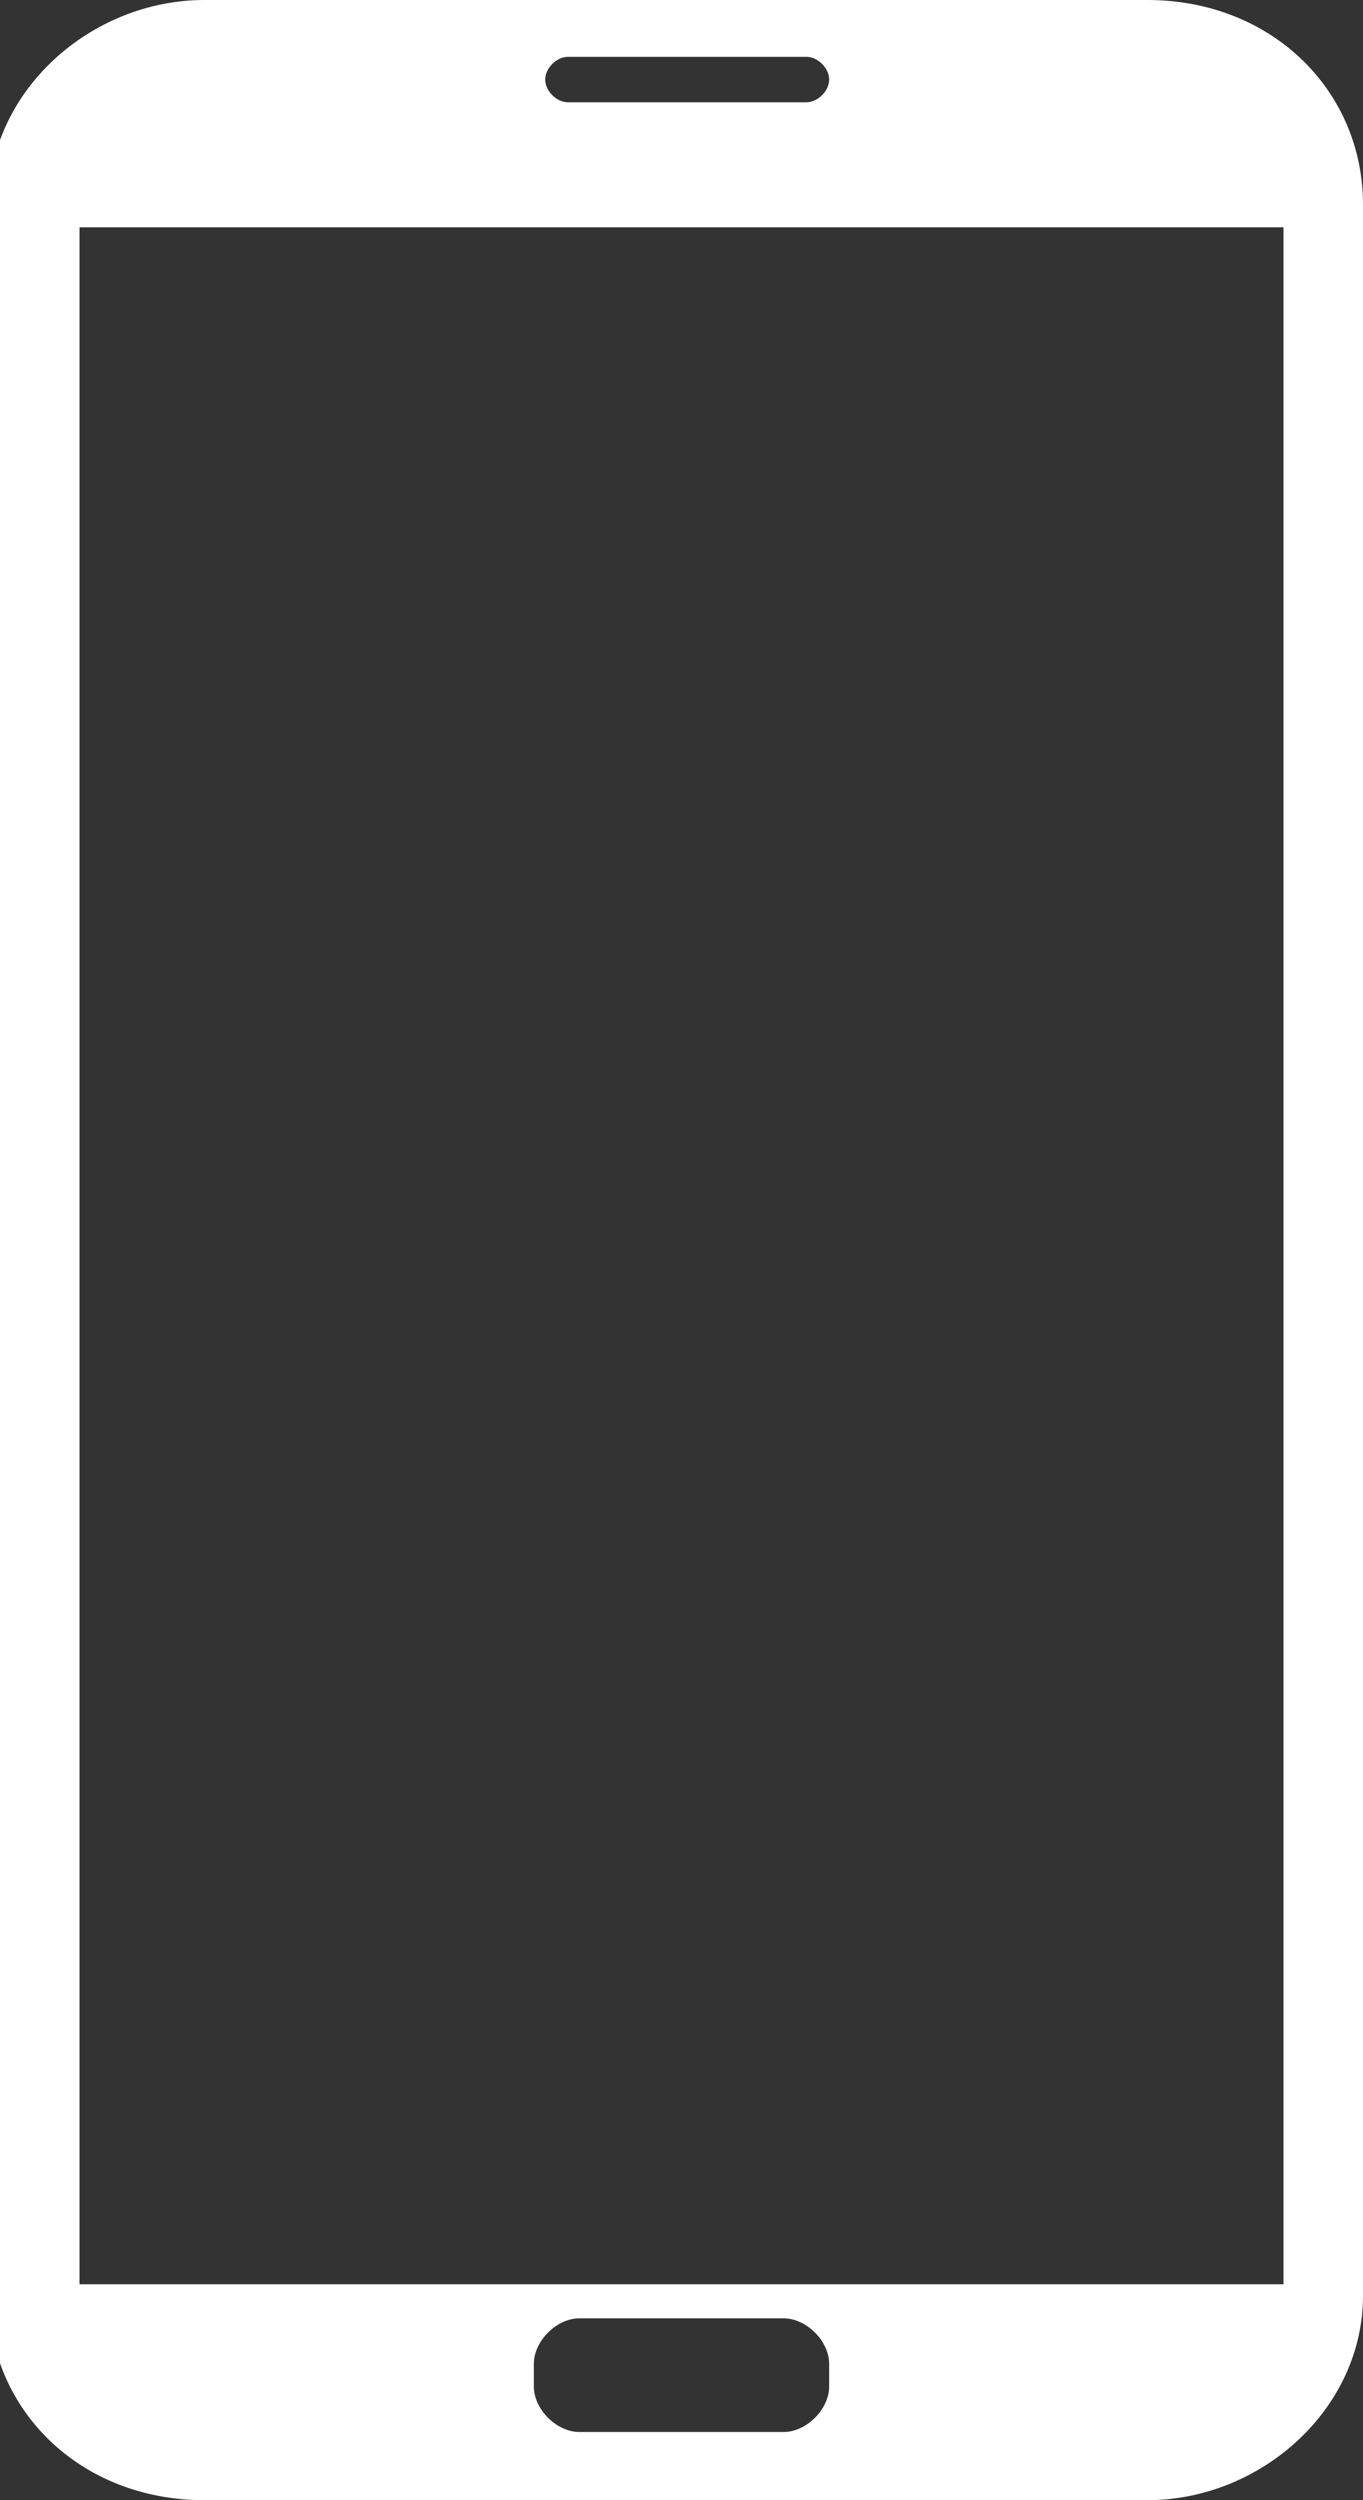 <?xml version="1.0" encoding="utf-8"?>
<!-- Generator: Adobe Illustrator 18.1.1, SVG Export Plug-In . SVG Version: 6.00 Build 0)  -->
<svg version="1.1" id="Layer_1" xmlns="http://www.w3.org/2000/svg" xmlns:xlink="http://www.w3.org/1999/xlink" x="0px" y="0px"
	 viewBox="-211 386 12 22" enable-background="new -211 386 12 22" xml:space="preserve">
<rect x="-211" y="386" width="12" height="22" fill="#333333" stroke="none"/>
<g id="Your_Icon">
	<path fill="#FFFFFF" d="M-200.9,386h-8.3c-1,0-1.9,0.8-1.9,1.8v18.4c0,1,0.8,1.8,1.9,1.8h8.3c1,0,1.9-0.8,1.9-1.8v-18.4
		C-199,386.8-199.8,386-200.9,386z M-206,386.5h2.1c0.1,0,0.2,0.1,0.2,0.2c0,0.1-0.1,0.2-0.2,0.2h-2.1c-0.1,0-0.2-0.1-0.2-0.2
		C-206.2,386.6-206.1,386.5-206,386.5z M-203.7,407c0,0.2-0.2,0.4-0.4,0.4h-1.8c-0.2,0-0.4-0.2-0.4-0.4v-0.2c0-0.2,0.2-0.4,0.4-0.4
		h1.8c0.2,0,0.4,0.2,0.4,0.4V407z M-199.7,406.1h-10.6V388h10.6V406.1z"/>
</g>
</svg>

